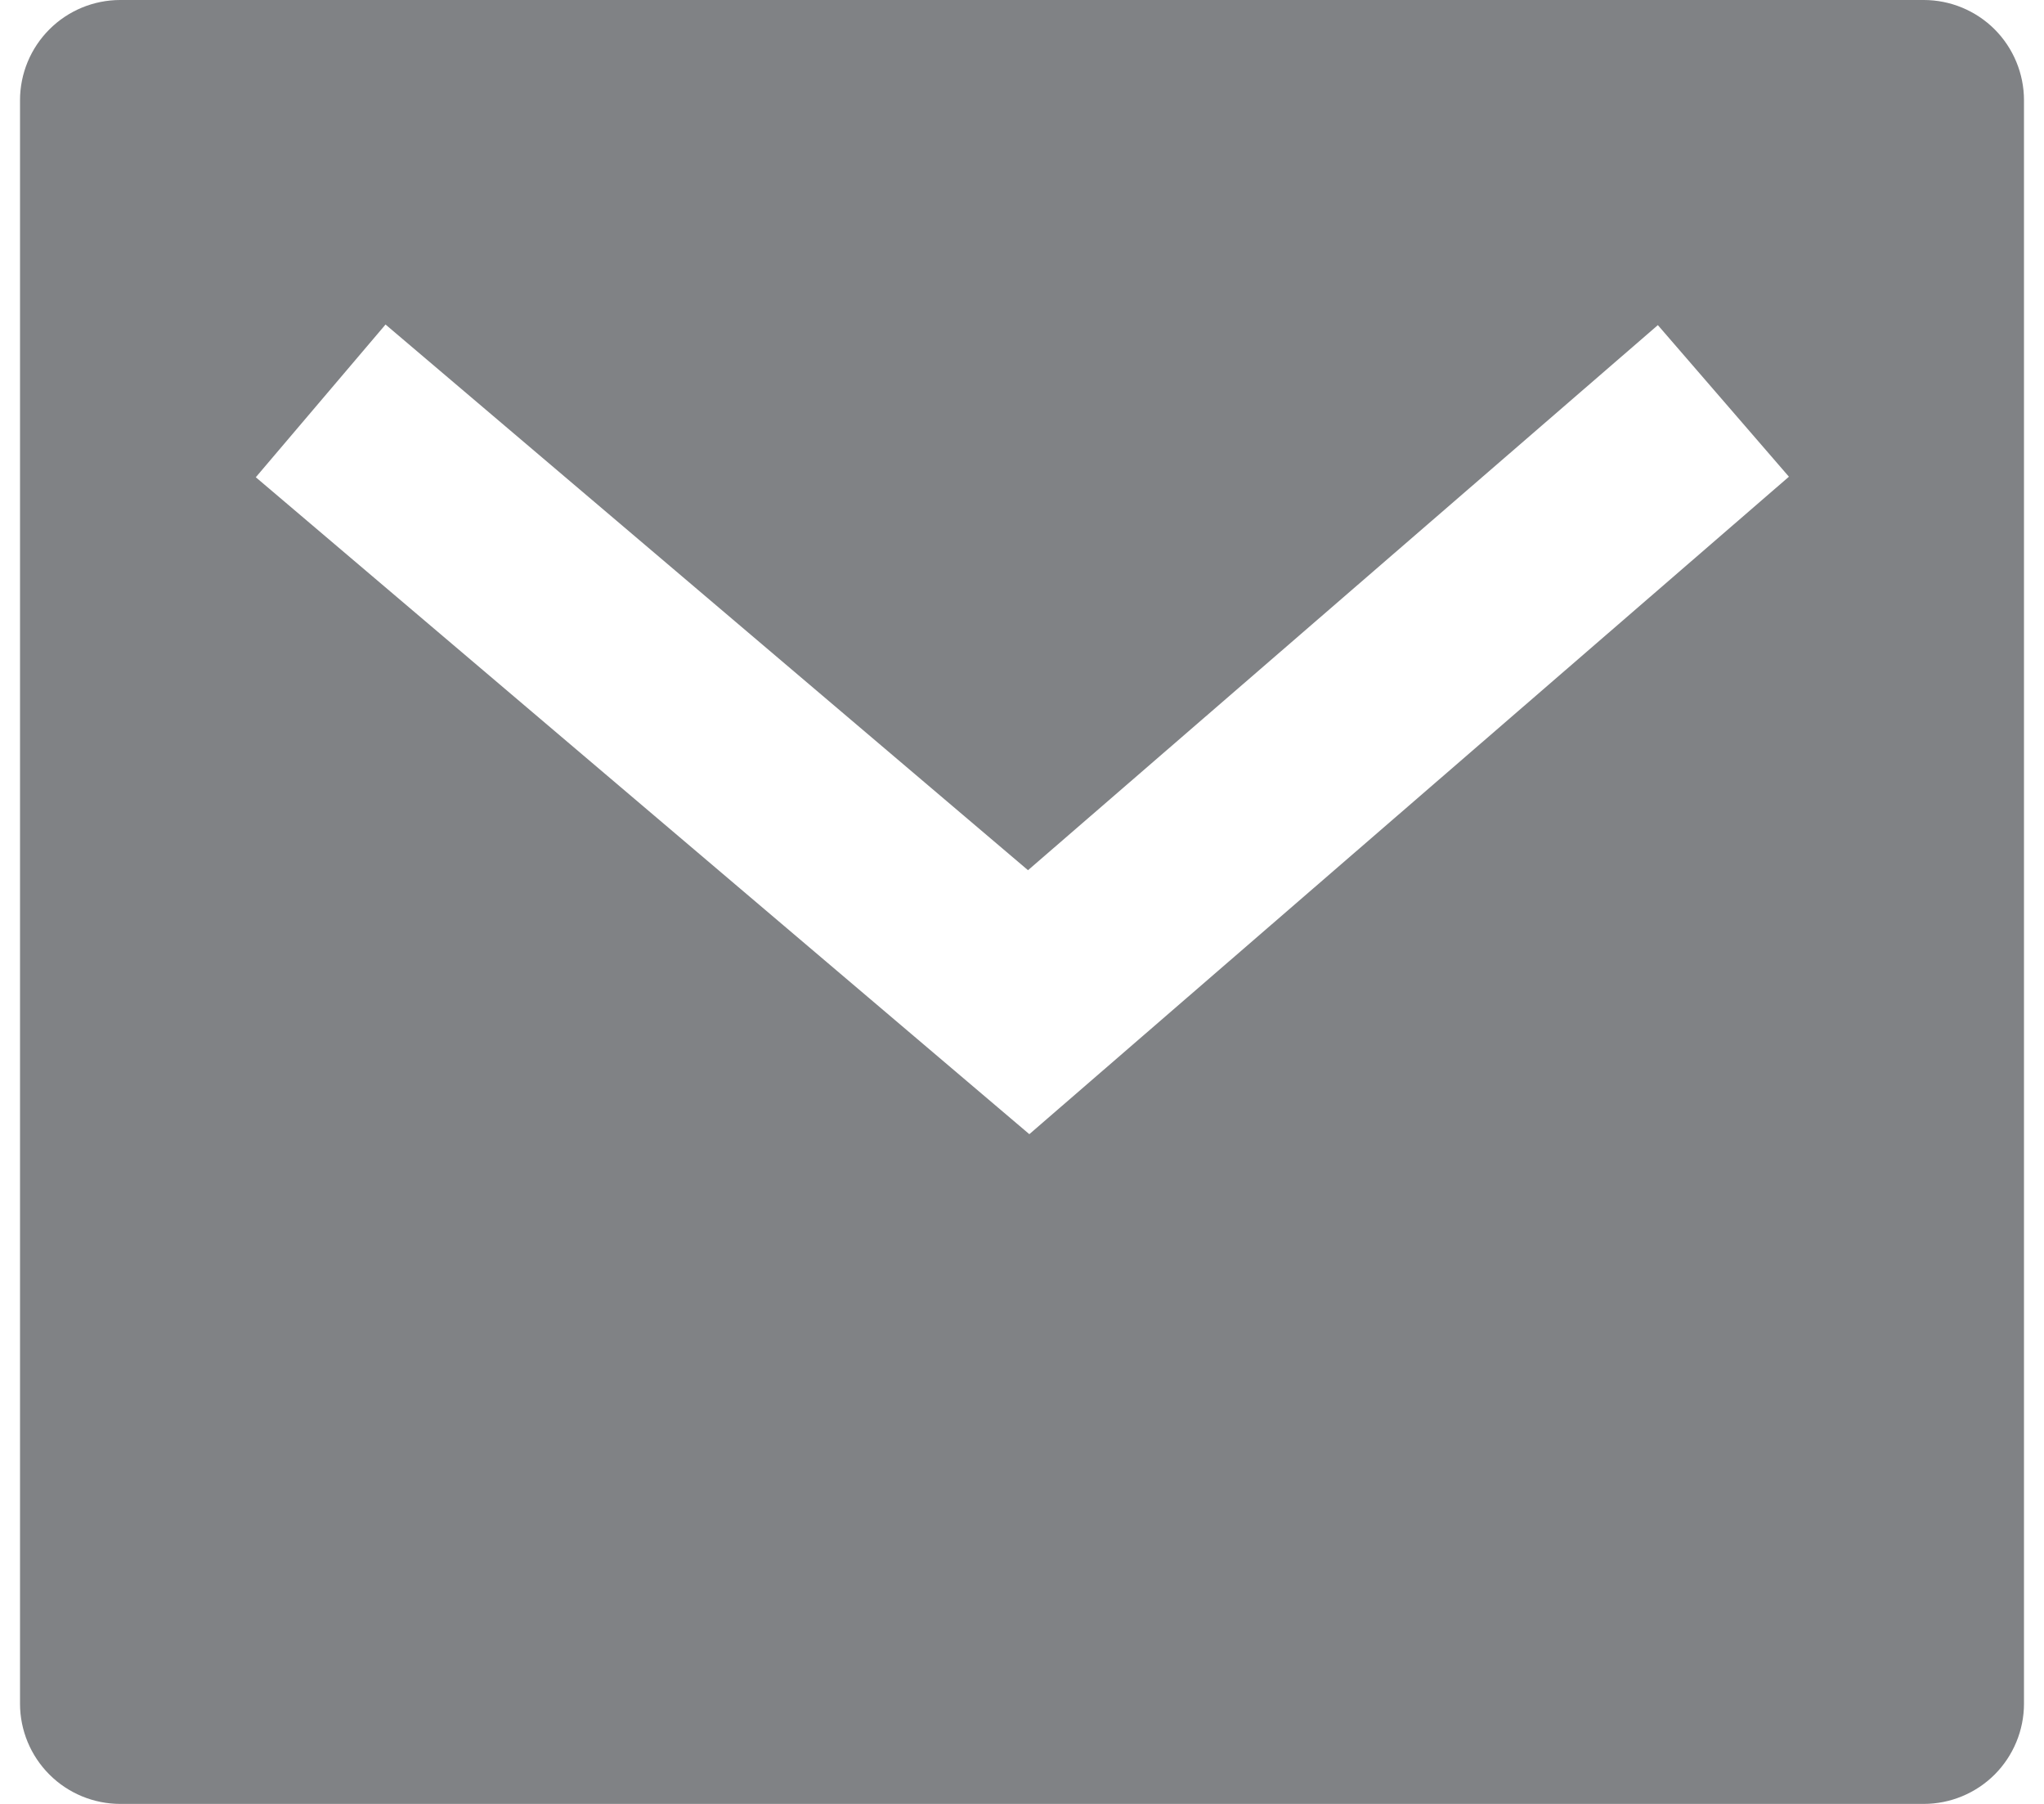 <svg width="34" height="30" viewBox="0 0 34 30" fill="none" xmlns="http://www.w3.org/2000/svg">
<path d="M2 0H32C32.442 0 32.866 0.176 33.179 0.488C33.491 0.801 33.667 1.225 33.667 1.667V28.333C33.667 28.775 33.491 29.199 33.179 29.512C32.866 29.824 32.442 30 32 30H2C1.558 30 1.134 29.824 0.822 29.512C0.509 29.199 0.333 28.775 0.333 28.333V1.667C0.333 1.225 0.509 0.801 0.822 0.488C1.134 0.176 1.558 0 2 0ZM17.1 14.472L6.413 5.397L4.255 7.937L17.122 18.862L29.757 7.928L27.577 5.407L17.1 14.472Z" fill="#808285"/>
</svg>
